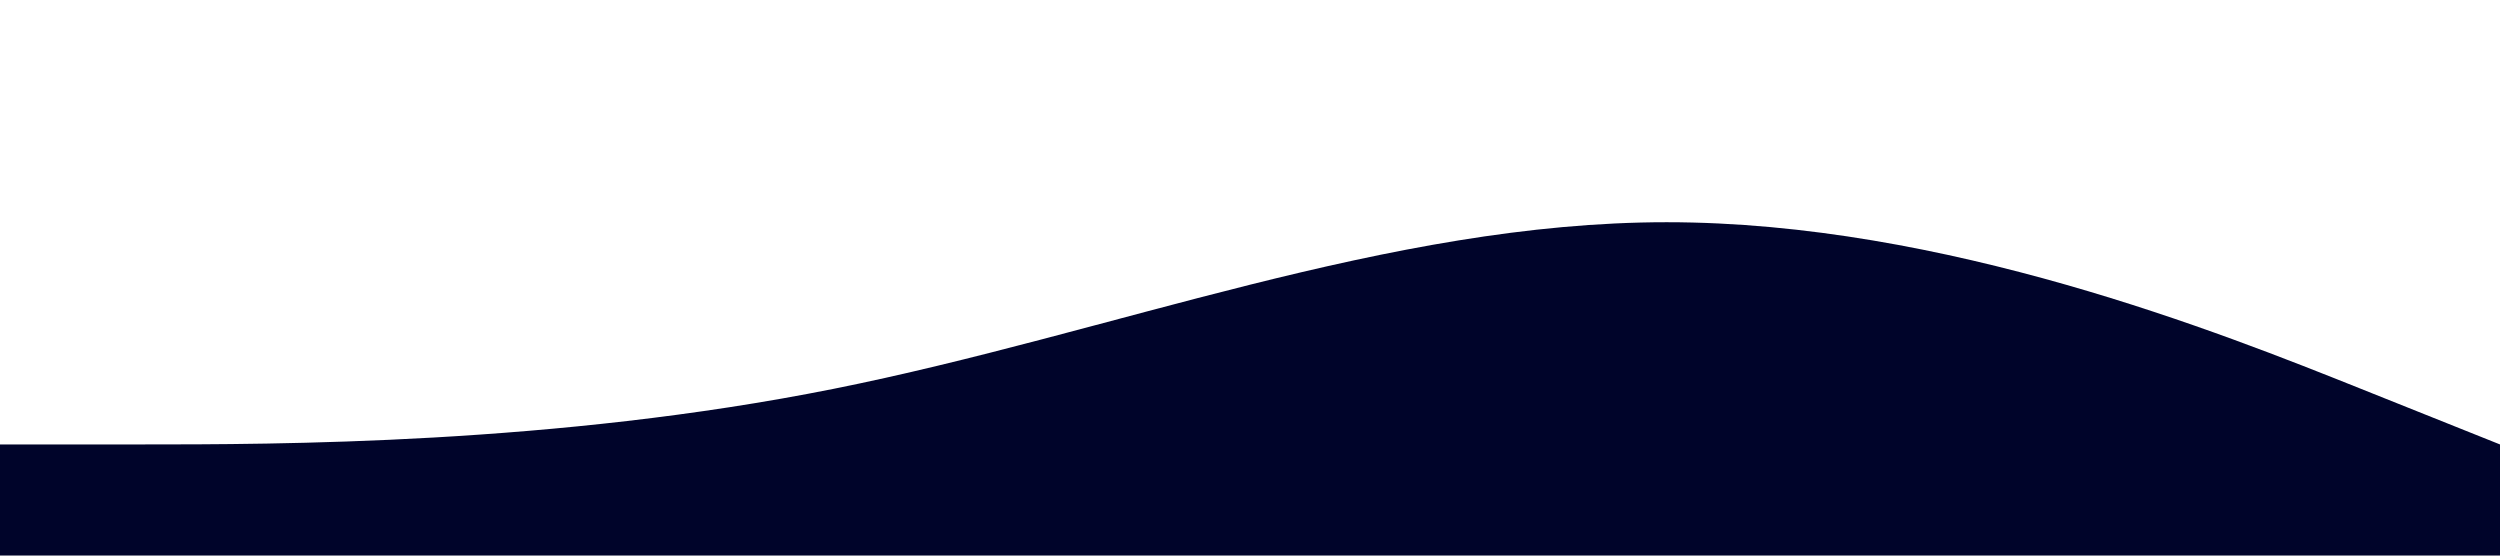 <?xml version="1.0" standalone="no"?><svg xmlns="http://www.w3.org/2000/svg" viewBox="0 0 1440 320"><path fill="#00042a" fill-opacity="1" d="M0,256L80,256C160,256,320,256,480,224C640,192,800,128,960,128C1120,128,1280,192,1360,224L1440,256L1440,320L1360,320C1280,320,1120,320,960,320C800,320,640,320,480,320C320,320,160,320,80,320L0,320Z"></path></svg>